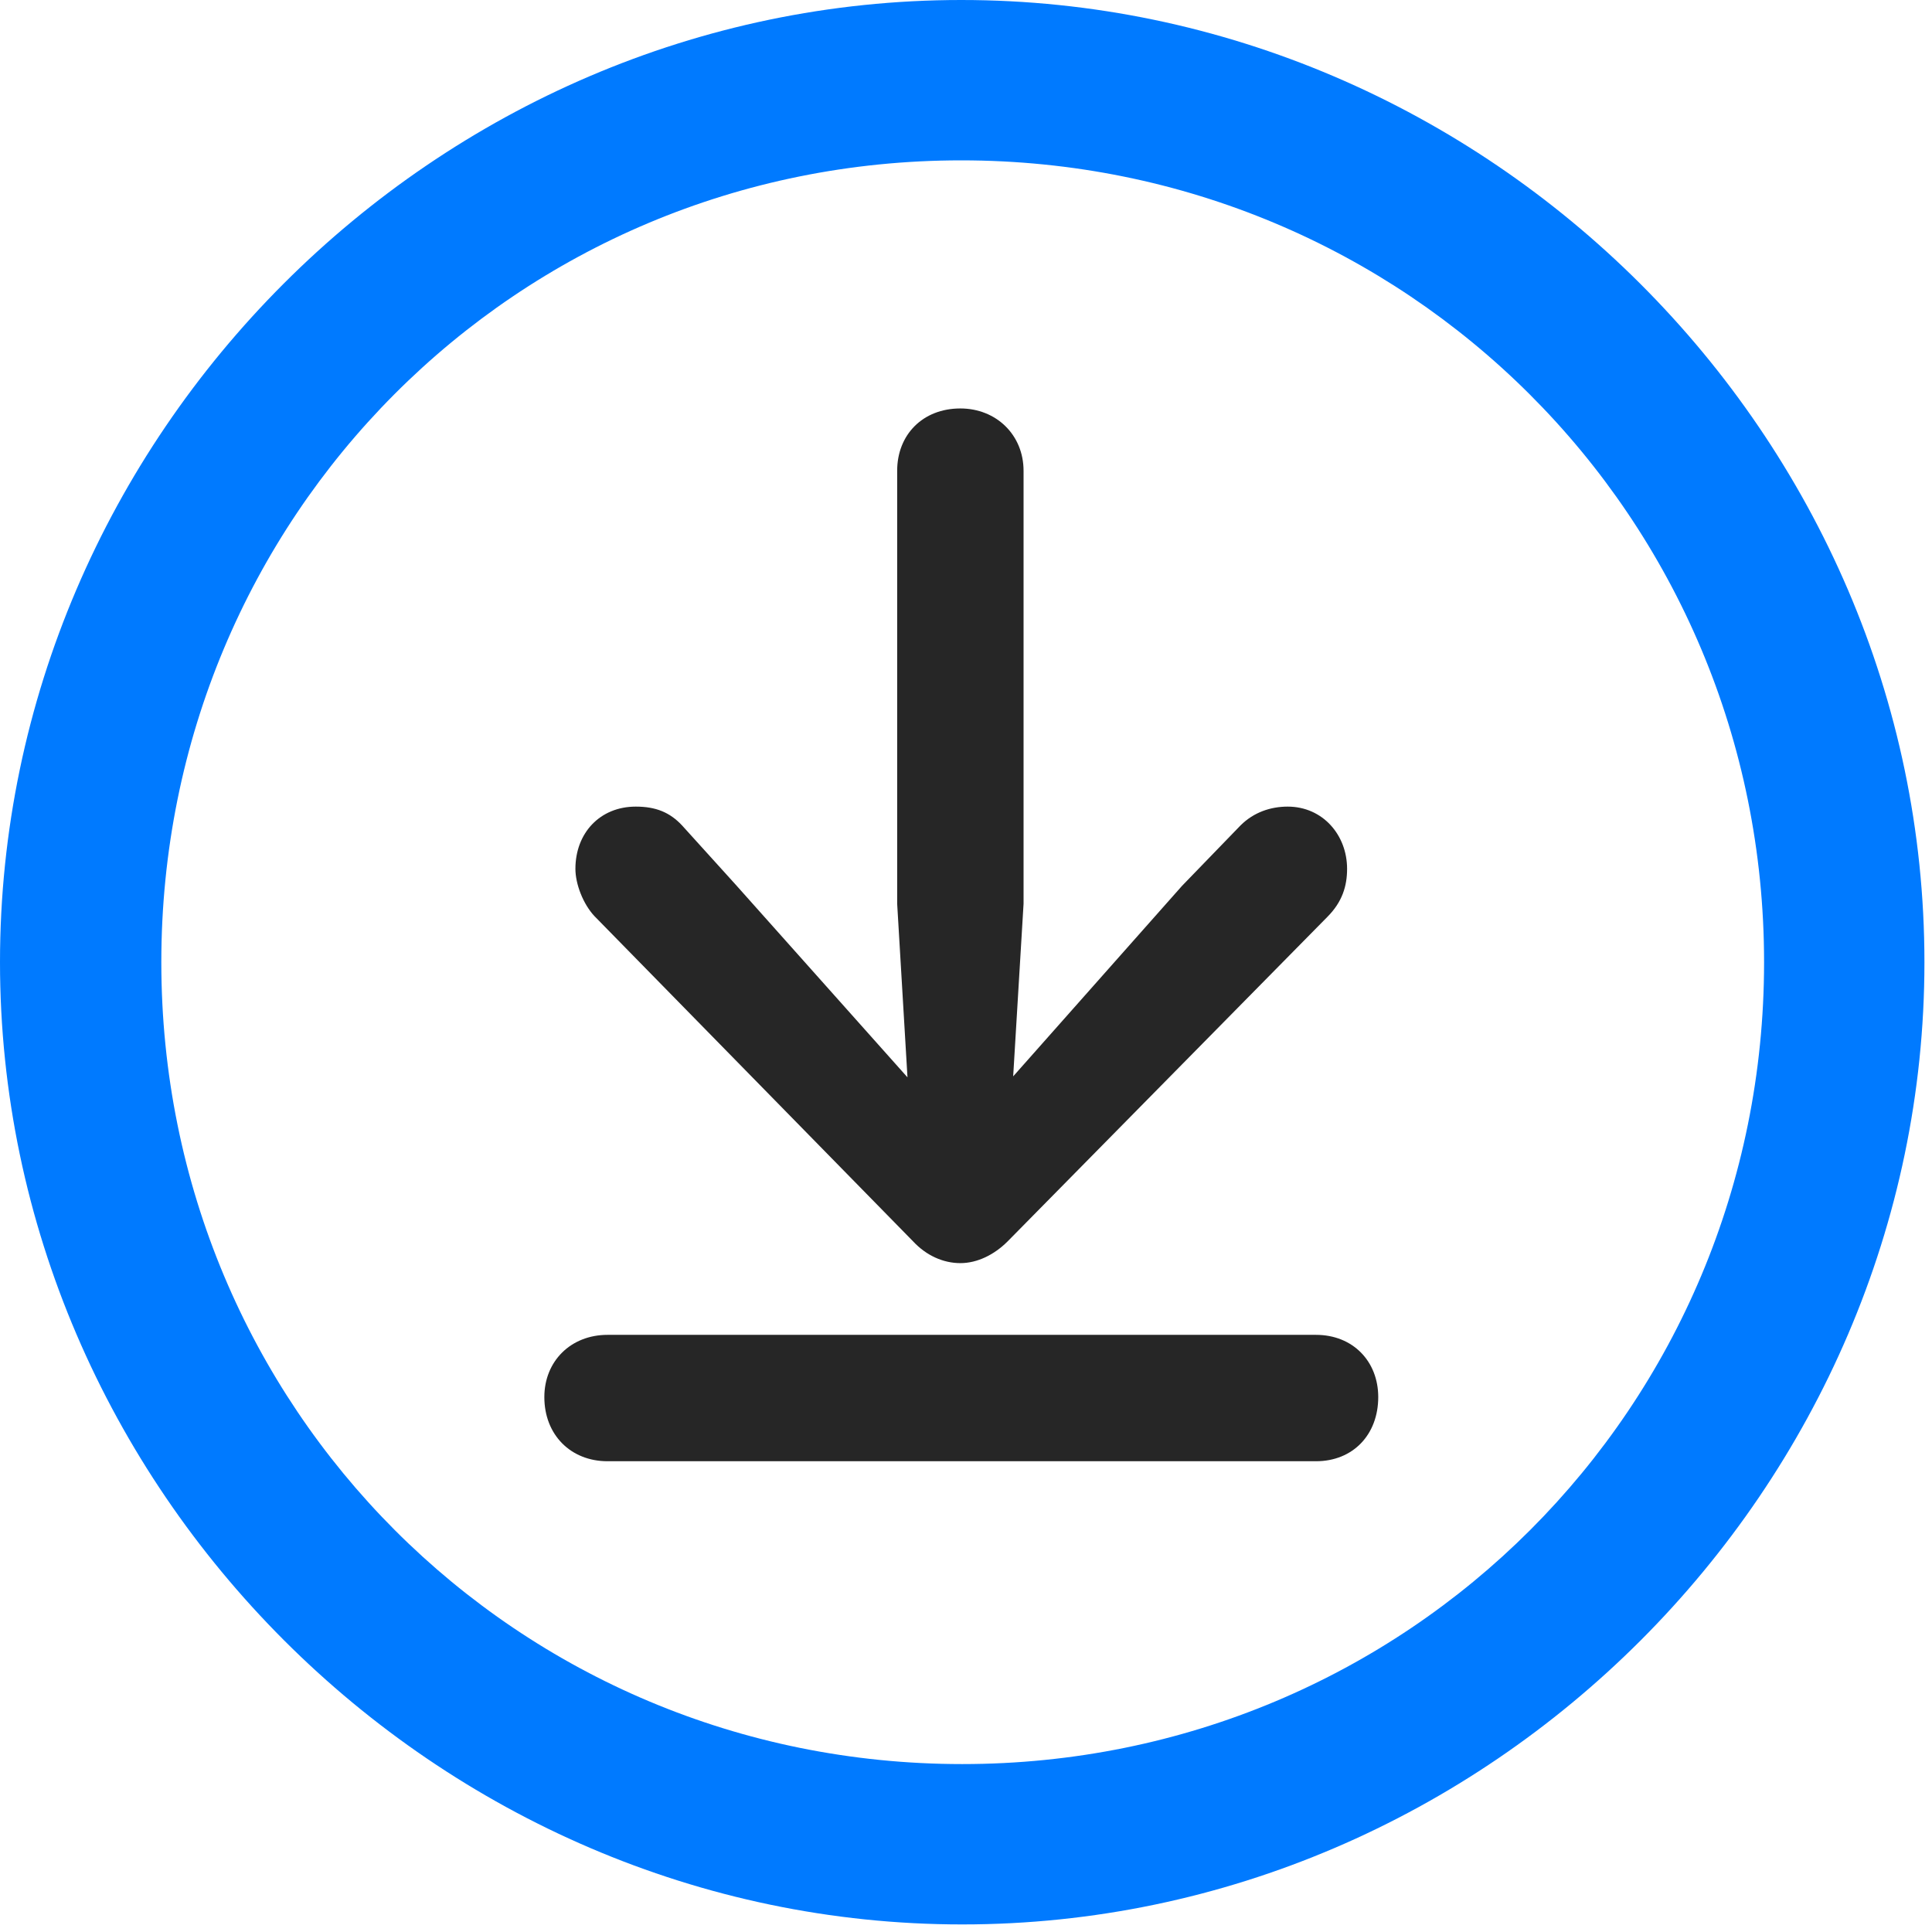 <svg width="24" height="24" viewBox="0 0 24 24" fill="none" xmlns="http://www.w3.org/2000/svg">
<path d="M11.953 23.906C18.492 23.906 23.906 18.48 23.906 11.953C23.906 5.414 18.48 0 11.941 0C5.414 0 0 5.414 0 11.953C0 18.48 5.426 23.906 11.953 23.906ZM11.953 21.914C6.422 21.914 2.004 17.484 2.004 11.953C2.004 6.422 6.41 1.992 11.941 1.992C17.473 1.992 21.914 6.422 21.914 11.953C21.914 17.484 17.484 21.914 11.953 21.914Z" fill="#007AFF"/>
<path d="M11.93 15.691C12.141 15.691 12.352 15.586 12.516 15.422L16.488 11.391C16.676 11.203 16.734 11.004 16.734 10.793C16.734 10.371 16.43 10.02 15.996 10.02C15.785 10.02 15.574 10.09 15.41 10.254L14.684 11.004L12.586 13.371L12.715 11.227V5.848C12.715 5.402 12.375 5.074 11.93 5.074C11.461 5.074 11.145 5.402 11.145 5.848V11.227L11.273 13.383L9.141 10.992L8.473 10.254C8.32 10.09 8.145 10.02 7.898 10.02C7.453 10.02 7.148 10.348 7.148 10.793C7.148 10.98 7.242 11.227 7.383 11.379L11.344 15.422C11.508 15.598 11.719 15.691 11.93 15.691ZM7.547 18.152H16.348C16.805 18.152 17.121 17.824 17.121 17.355C17.121 16.91 16.805 16.582 16.348 16.582H7.547C7.09 16.582 6.762 16.91 6.762 17.355C6.762 17.824 7.09 18.152 7.547 18.152Z" fill="black" fill-opacity="0.85"/>
</svg>
